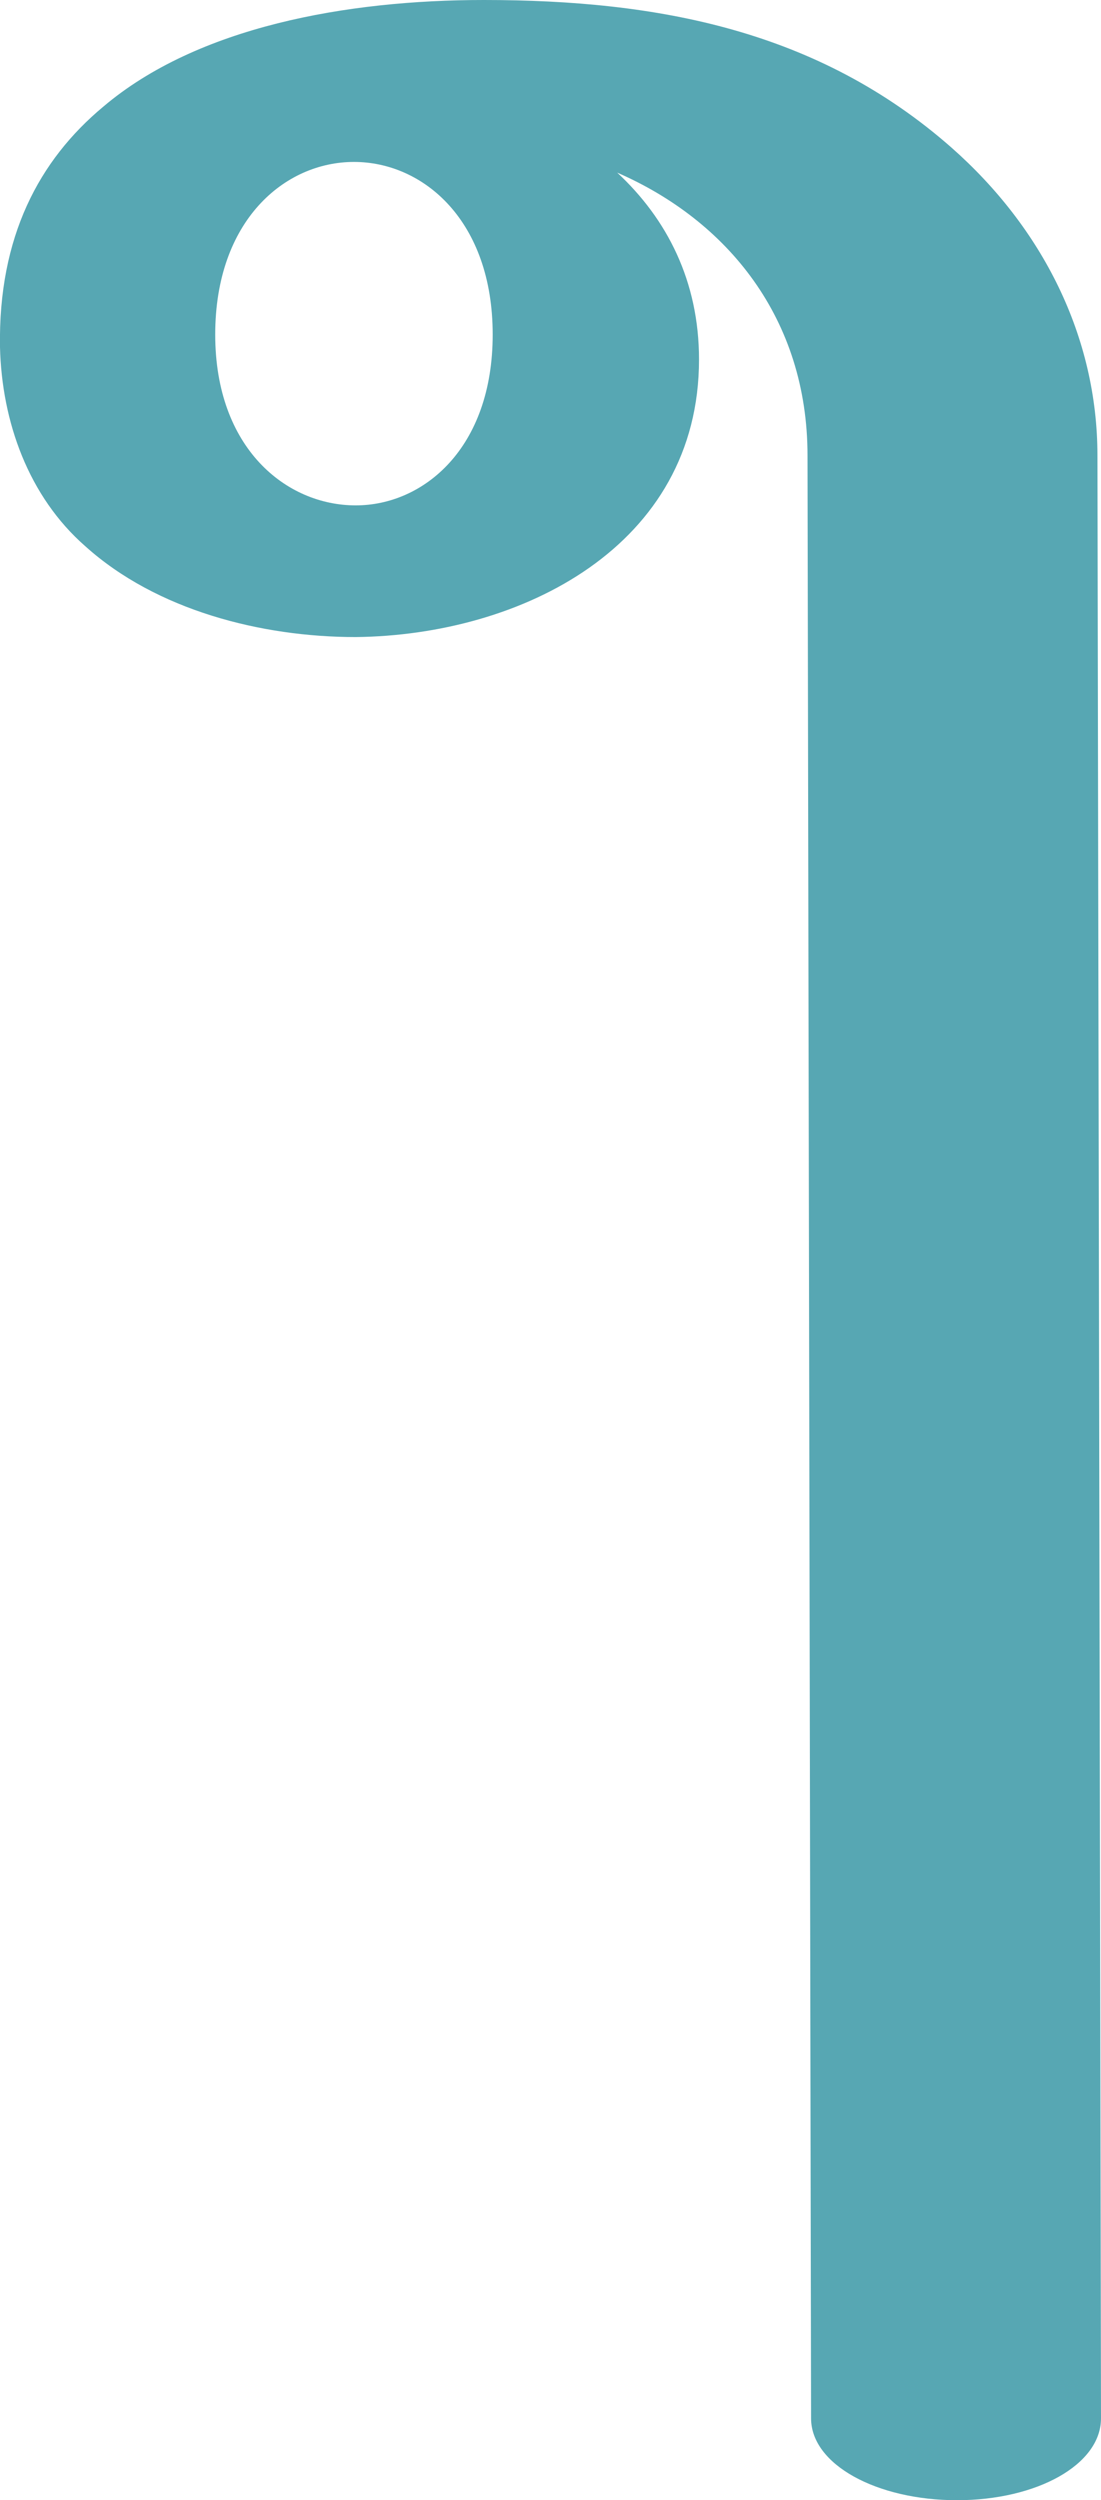 <?xml version="1.0" encoding="UTF-8"?>
<!DOCTYPE svg PUBLIC "-//W3C//DTD SVG 1.1//EN" "http://www.w3.org/Graphics/SVG/1.1/DTD/svg11.dtd">
<!-- Creator: CorelDRAW X8 -->
<svg xmlns="http://www.w3.org/2000/svg" xml:space="preserve" width="619px" height="1405px" version="1.1" style="shape-rendering:geometricPrecision; text-rendering:geometricPrecision; image-rendering:optimizeQuality; fill-rule:evenodd; clip-rule:evenodd"
viewBox="0 0 619 1405"
 xmlns:xlink="http://www.w3.org/1999/xlink">
 <defs>
  <style type="text/css">
   <![CDATA[
    .fil0 {fill:#57A7B3}
   ]]>
  </style>
 </defs>
 <g id="Layer_x0020_1">
  <path class="fil0" d="M200 284c-39,0 -79,-32 -79,-96 0,-64 39,-97 78,-97 39,0 78,33 78,97 0,64 -39,96 -77,96zm0 74c-53,0 -112,-15 -152,-51 -32,-28 -47,-70 -48,-112 -1,-62 22,-105 58,-135 53,-45 137,-60 214,-60 98,0 188,17 263,83 51,45 82,106 82,173l2 1103c0,26 -36,46 -81,46 -45,0 -82,-20 -82,-46l-2 -1103c0,-77 -45,-132 -107,-159 28,26 46,61 46,105 0,105 -100,155 -193,156z"/>
 </g>
</svg>
